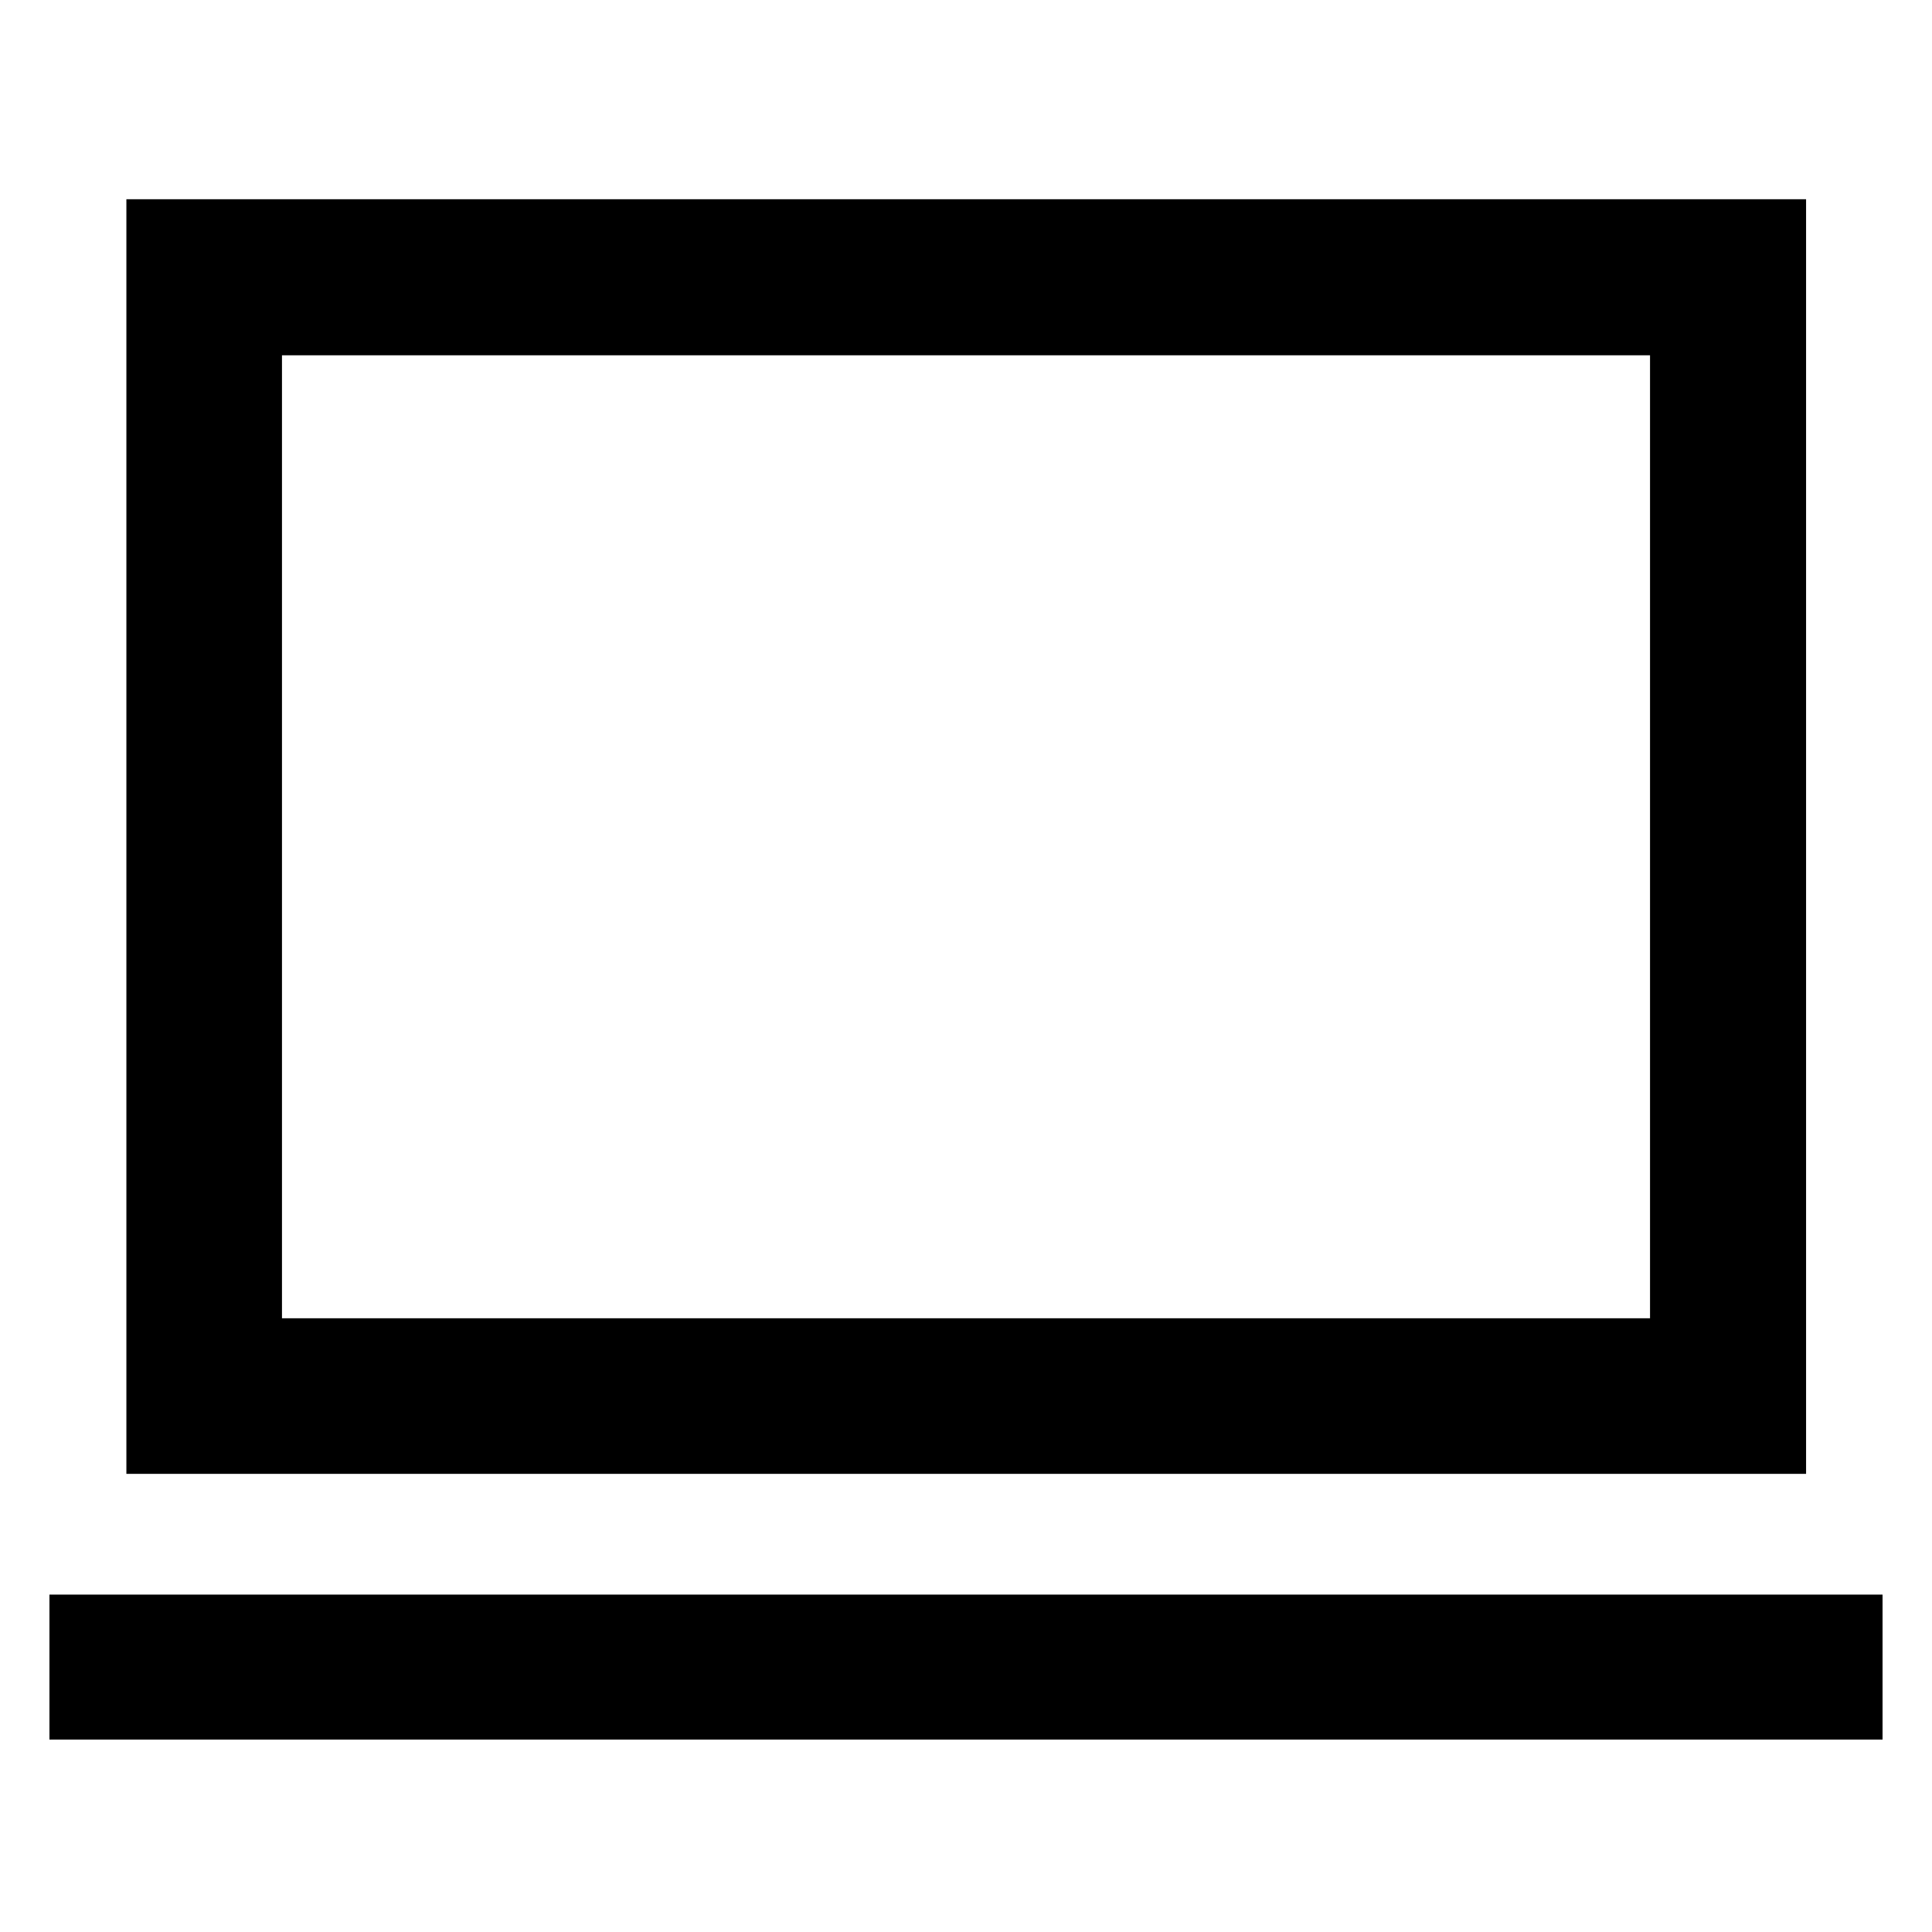 <svg xmlns="http://www.w3.org/2000/svg" height="48" viewBox="0 -960 960 960" width="48"><path d="M24.57-95.61v-72.04h910.86v72.04H24.57ZM62.8-227.65V-861h834.63v633.35H62.8Zm77.31-77.31h679.78v-478.5H140.11v478.5Zm0 0v-478.5 478.5Z"/></svg>